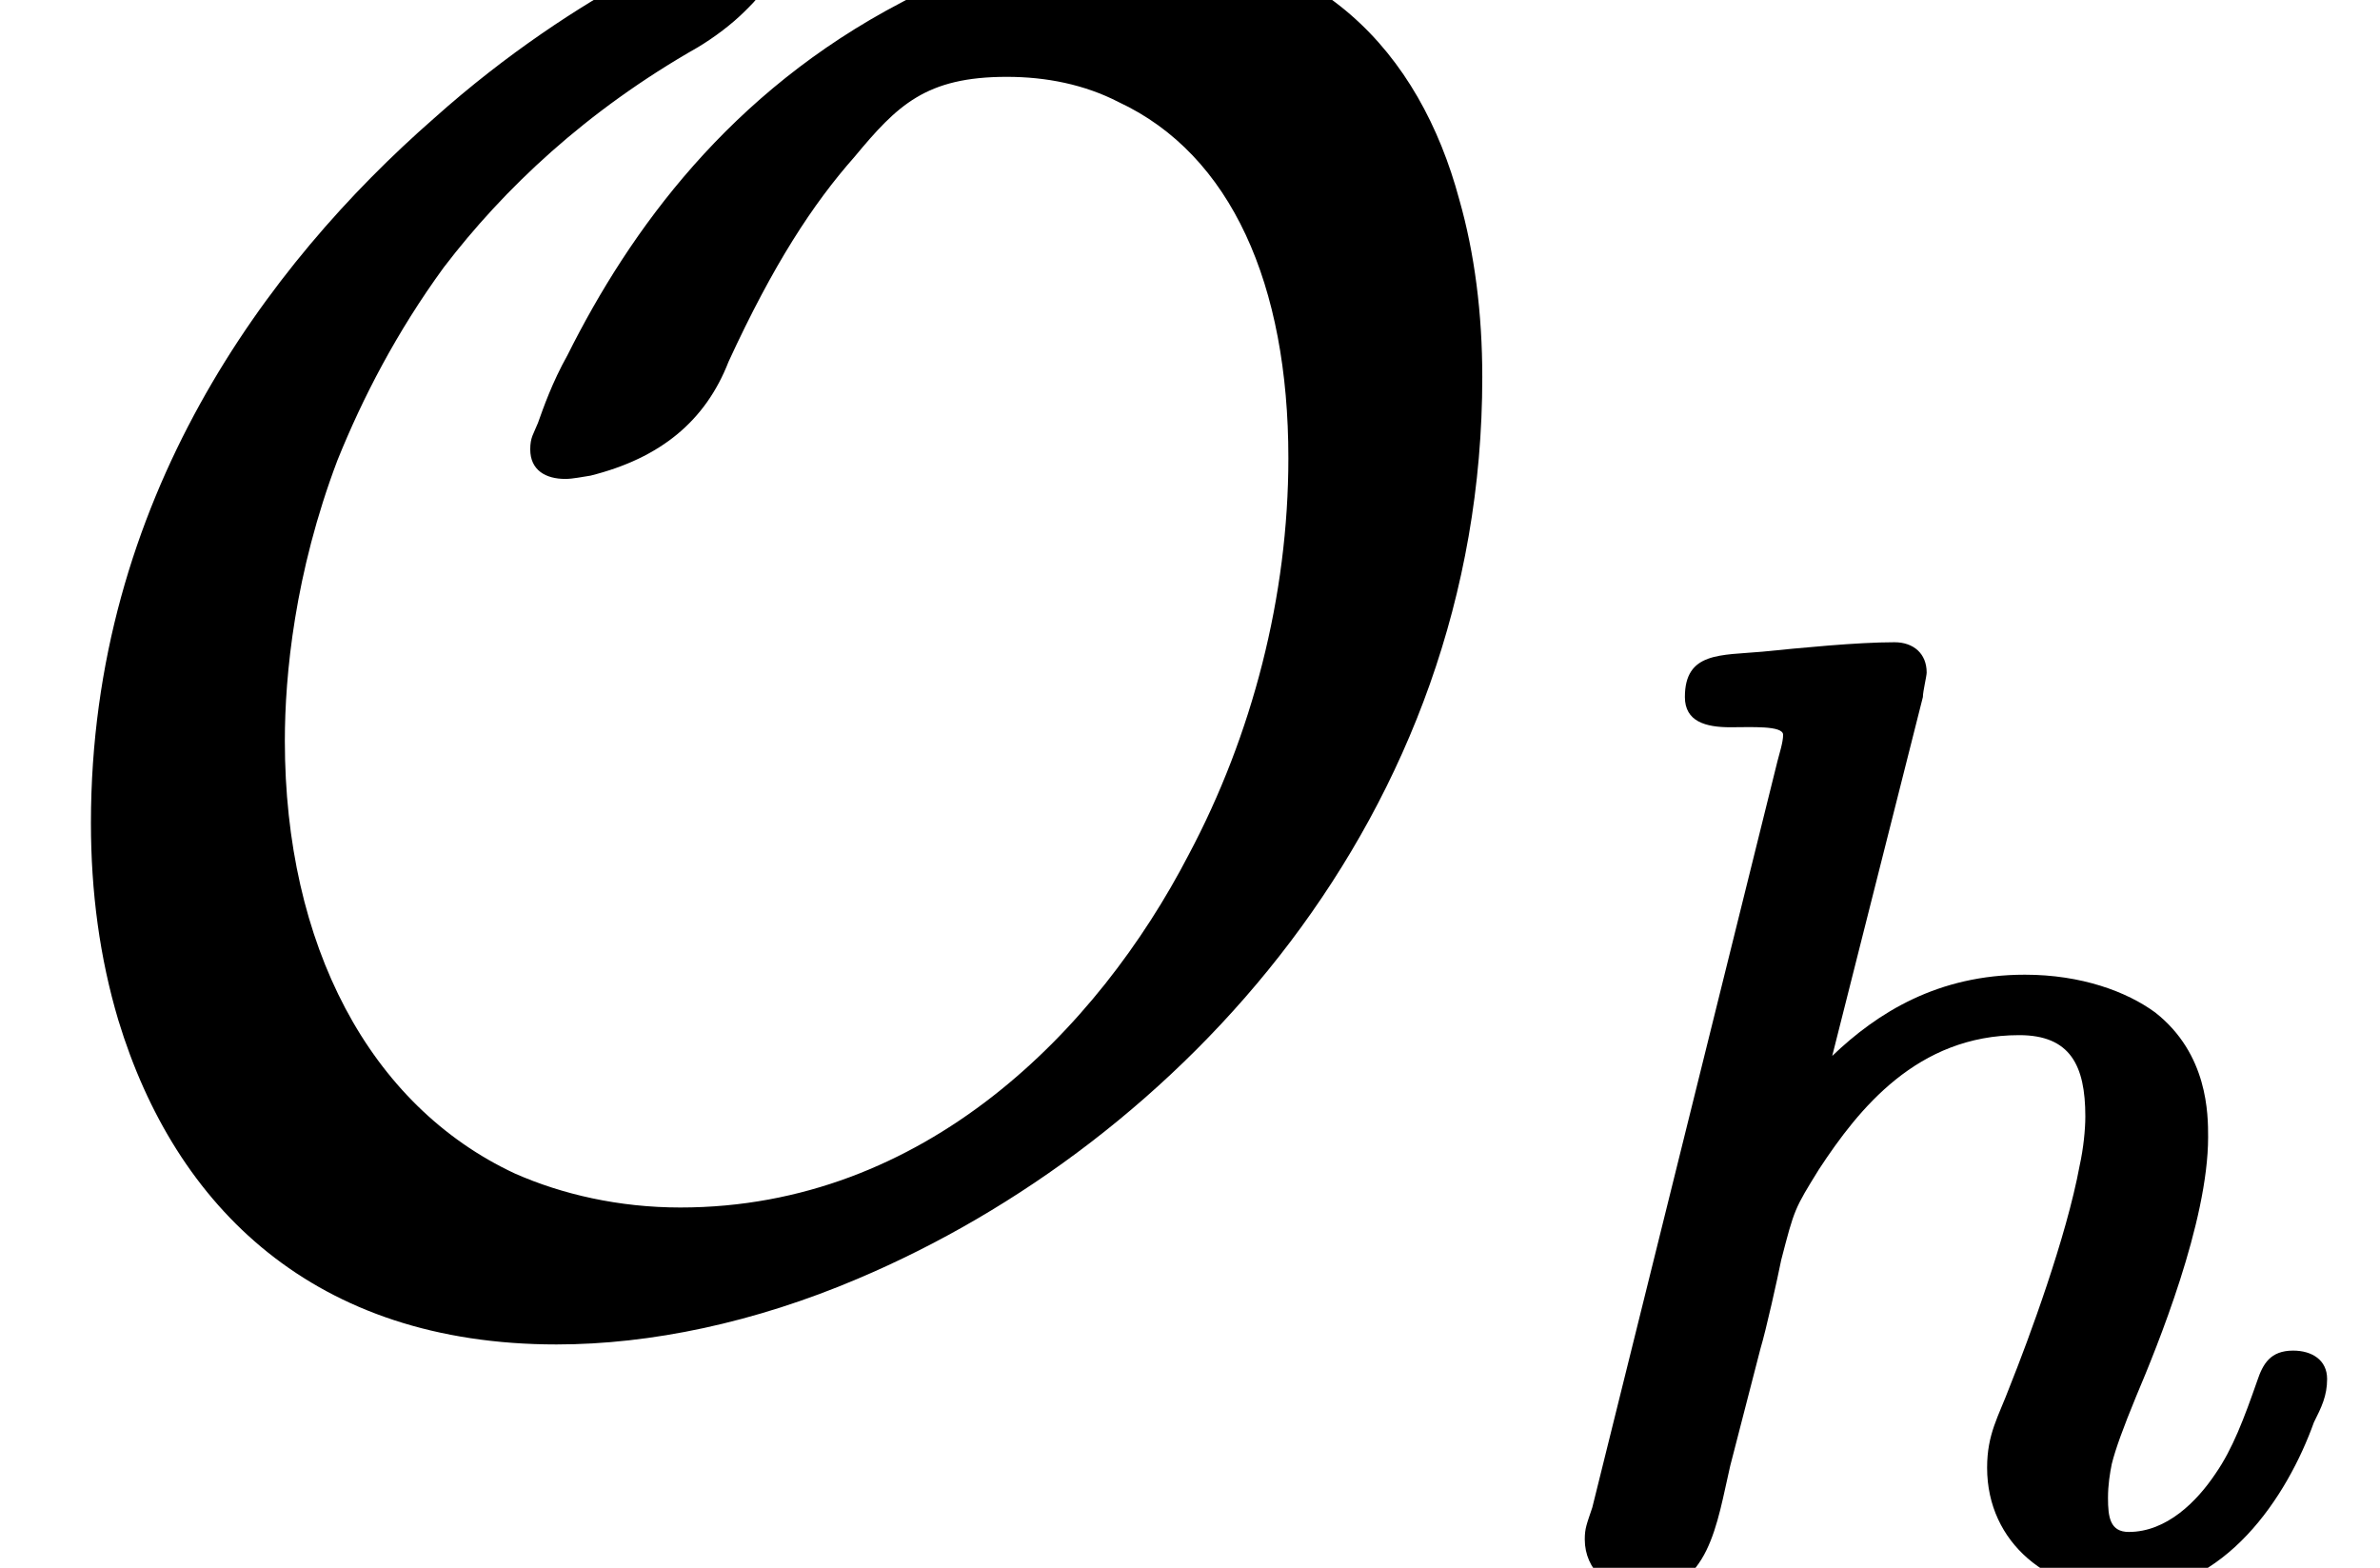 <?xml version='1.0' encoding='UTF-8'?>
<!-- This file was generated by dvisvgm 3.4 -->
<svg version='1.1' xmlns='http://www.w3.org/2000/svg' xmlns:xlink='http://www.w3.org/1999/xlink' width='12.6pt' height='8.3pt' viewBox='0 -6.81 12.6 8.3'>
<defs>
<path id='g34-104' d='M4.21-1.15C4.09-1.15 4.05-1.08 4.02-.99C3.95-.79 3.89-.63 3.8-.5C3.7-.35 3.54-.19 3.34-.19C3.24-.19 3.23-.27 3.23-.37C3.23-.44 3.24-.5 3.25-.55C3.27-.63 3.31-.74 3.38-.91C3.49-1.17 3.76-1.83 3.76-2.28C3.76-2.28 3.76-2.28 3.76-2.28C3.76-2.4 3.76-2.72 3.48-2.94C3.33-3.05 3.09-3.14 2.79-3.14C2.33-3.14 2.01-2.94 1.77-2.71L2.25-4.61C2.25-4.64 2.27-4.72 2.27-4.74C2.27-4.84 2.2-4.9 2.1-4.9C1.9-4.9 1.6-4.87 1.4-4.85C1.18-4.83 .99-4.85 .99-4.61C.99-4.48 1.1-4.45 1.23-4.45C1.23-4.45 1.23-4.45 1.23-4.45C1.34-4.45 1.51-4.46 1.51-4.41C1.51-4.37 1.49-4.31 1.48-4.27L.5-.32C.47-.23 .46-.21 .46-.15C.46 .01 .59 .13 .76 .13C1.12 .13 1.16-.24 1.23-.54L1.39-1.16C1.42-1.26 1.48-1.53 1.5-1.63C1.57-1.9 1.57-1.9 1.7-2.11C1.91-2.43 2.22-2.82 2.76-2.82C3.03-2.82 3.11-2.66 3.11-2.39C3.11-2.32 3.1-2.22 3.08-2.13C3.01-1.75 2.81-1.21 2.71-.96C2.65-.8 2.59-.71 2.59-.53C2.59-.13 2.92 .13 3.32 .13C3.85 .13 4.18-.38 4.32-.77C4.36-.85 4.39-.91 4.39-1C4.39-1.1 4.31-1.15 4.21-1.15Z'/>
<use id='g32-79' xlink:href='#g1-79' transform='scale(.58)'/>
<path id='g1-79' d='M5.16-7.37C5.23-7.37 5.32-7.39 5.39-7.4C6.03-7.56 6.44-7.9 6.65-8.44C7.06-9.33 7.42-9.88 7.8-10.31C8.19-10.78 8.45-11.04 9.19-11.04C9.55-11.04 9.9-10.97 10.21-10.81C11.24-10.33 11.76-9.14 11.76-7.56C11.76-6.3 11.43-5.03 10.85-3.94C10.02-2.34 8.44-.72 6.21-.72C5.65-.72 5.13-.84 4.7-1.03C3.37-1.65 2.6-3.12 2.6-4.98C2.6-5.58 2.69-6.51 3.08-7.54C3.31-8.11 3.62-8.71 4.05-9.3C4.6-10.02 5.35-10.73 6.37-11.31C6.52-11.4 6.68-11.52 6.8-11.64C6.9-11.74 7.01-11.84 7.01-12.02C7.01-12.22 6.85-12.29 6.66-12.29C6.66-12.29 6.66-12.29 6.66-12.29C6.32-12.29 6.11-12.12 5.8-11.96C5.3-11.69 4.63-11.26 3.96-10.66C2.44-9.33 .83-7.18 .83-4.23C.83-3.6 .91-3 1.08-2.43C1.6-.72 2.87 .53 5.08 .53C5.94 .53 6.89 .33 7.83-.07C10.76-1.31 13.53-4.29 13.53-8.3C13.53-8.88 13.46-9.43 13.32-9.92C12.96-11.26 12.03-12.29 10.33-12.29C9.49-12.29 8.78-12.02 8.23-11.72C6.66-10.9 5.75-9.64 5.18-8.5C5.04-8.25 4.96-8.02 4.91-7.88C4.87-7.78 4.84-7.75 4.84-7.64C4.84-7.45 4.98-7.37 5.16-7.37Z'/>
</defs>
<g id='page4512'>
<use x='0' y='0' xlink:href='#g32-79'/>
<use x='7.93' y='1.49' xlink:href='#g34-104'/>
</g>
</svg>